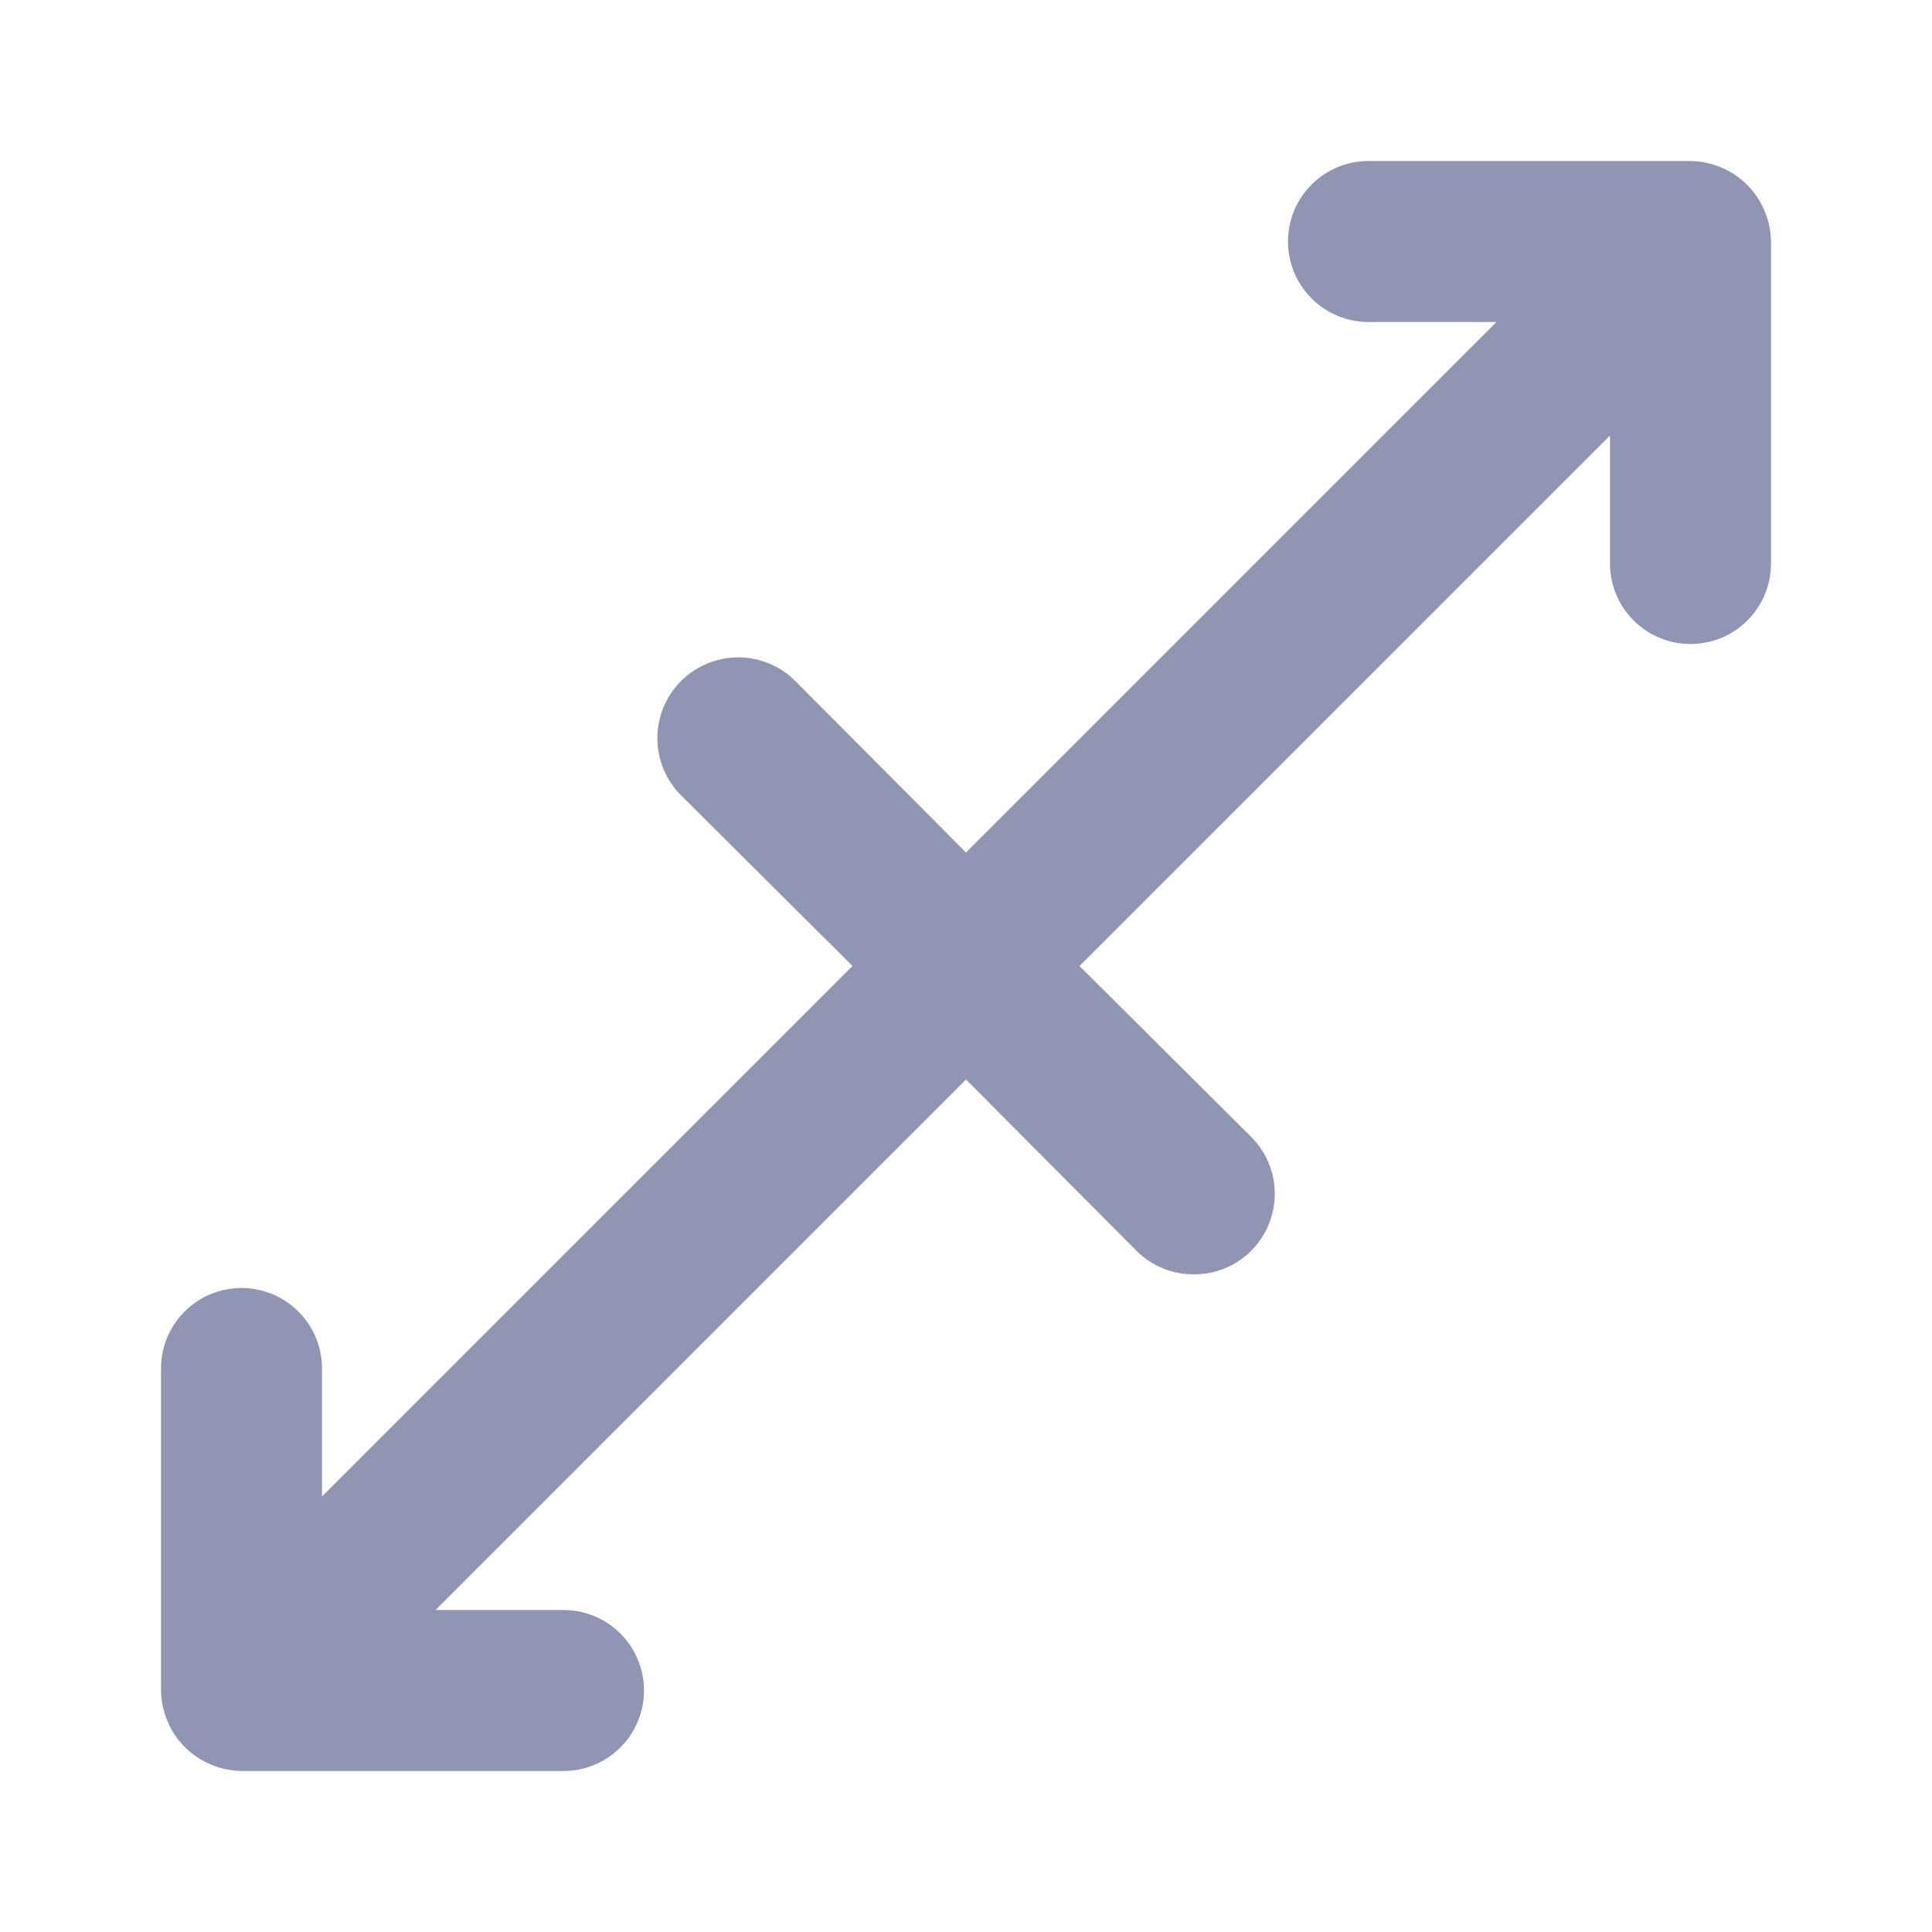 <svg width="24" height="24" viewBox="0 0 24 24" fill="none" xmlns="http://www.w3.org/2000/svg">
<path d="M21.92 2.62C21.819 2.376 21.624 2.181 21.38 2.08C21.26 2.029 21.131 2.002 21 2H17C16.735 2 16.48 2.105 16.293 2.293C16.105 2.48 16 2.735 16 3C16 3.265 16.105 3.52 16.293 3.707C16.48 3.895 16.735 4 17 4H18.59L12 10.59L9.88 8.46C9.692 8.272 9.436 8.166 9.17 8.166C8.904 8.166 8.648 8.272 8.46 8.46C8.272 8.648 8.166 8.904 8.166 9.17C8.166 9.436 8.272 9.692 8.46 9.88L10.59 12L4 18.59V17C4 16.735 3.895 16.48 3.707 16.293C3.52 16.105 3.265 16 3 16C2.735 16 2.48 16.105 2.293 16.293C2.105 16.48 2 16.735 2 17V21C2.002 21.131 2.029 21.26 2.08 21.38C2.181 21.624 2.376 21.819 2.62 21.92C2.74 21.971 2.869 21.998 3 22H7C7.265 22 7.52 21.895 7.707 21.707C7.895 21.52 8 21.265 8 21C8 20.735 7.895 20.48 7.707 20.293C7.52 20.105 7.265 20 7 20H5.41L12 13.41L14.12 15.54C14.213 15.633 14.324 15.706 14.446 15.756C14.568 15.806 14.698 15.831 14.83 15.83C14.962 15.831 15.092 15.806 15.214 15.756C15.336 15.706 15.447 15.633 15.54 15.54C15.634 15.447 15.708 15.336 15.759 15.215C15.81 15.093 15.836 14.962 15.836 14.83C15.836 14.698 15.81 14.567 15.759 14.445C15.708 14.324 15.634 14.213 15.54 14.12L13.41 12L20 5.41V7C20 7.265 20.105 7.52 20.293 7.707C20.48 7.895 20.735 8 21 8C21.265 8 21.52 7.895 21.707 7.707C21.895 7.52 22 7.265 22 7V3C21.998 2.869 21.971 2.74 21.92 2.62Z" fill="#8F95B2"/>
</svg>
